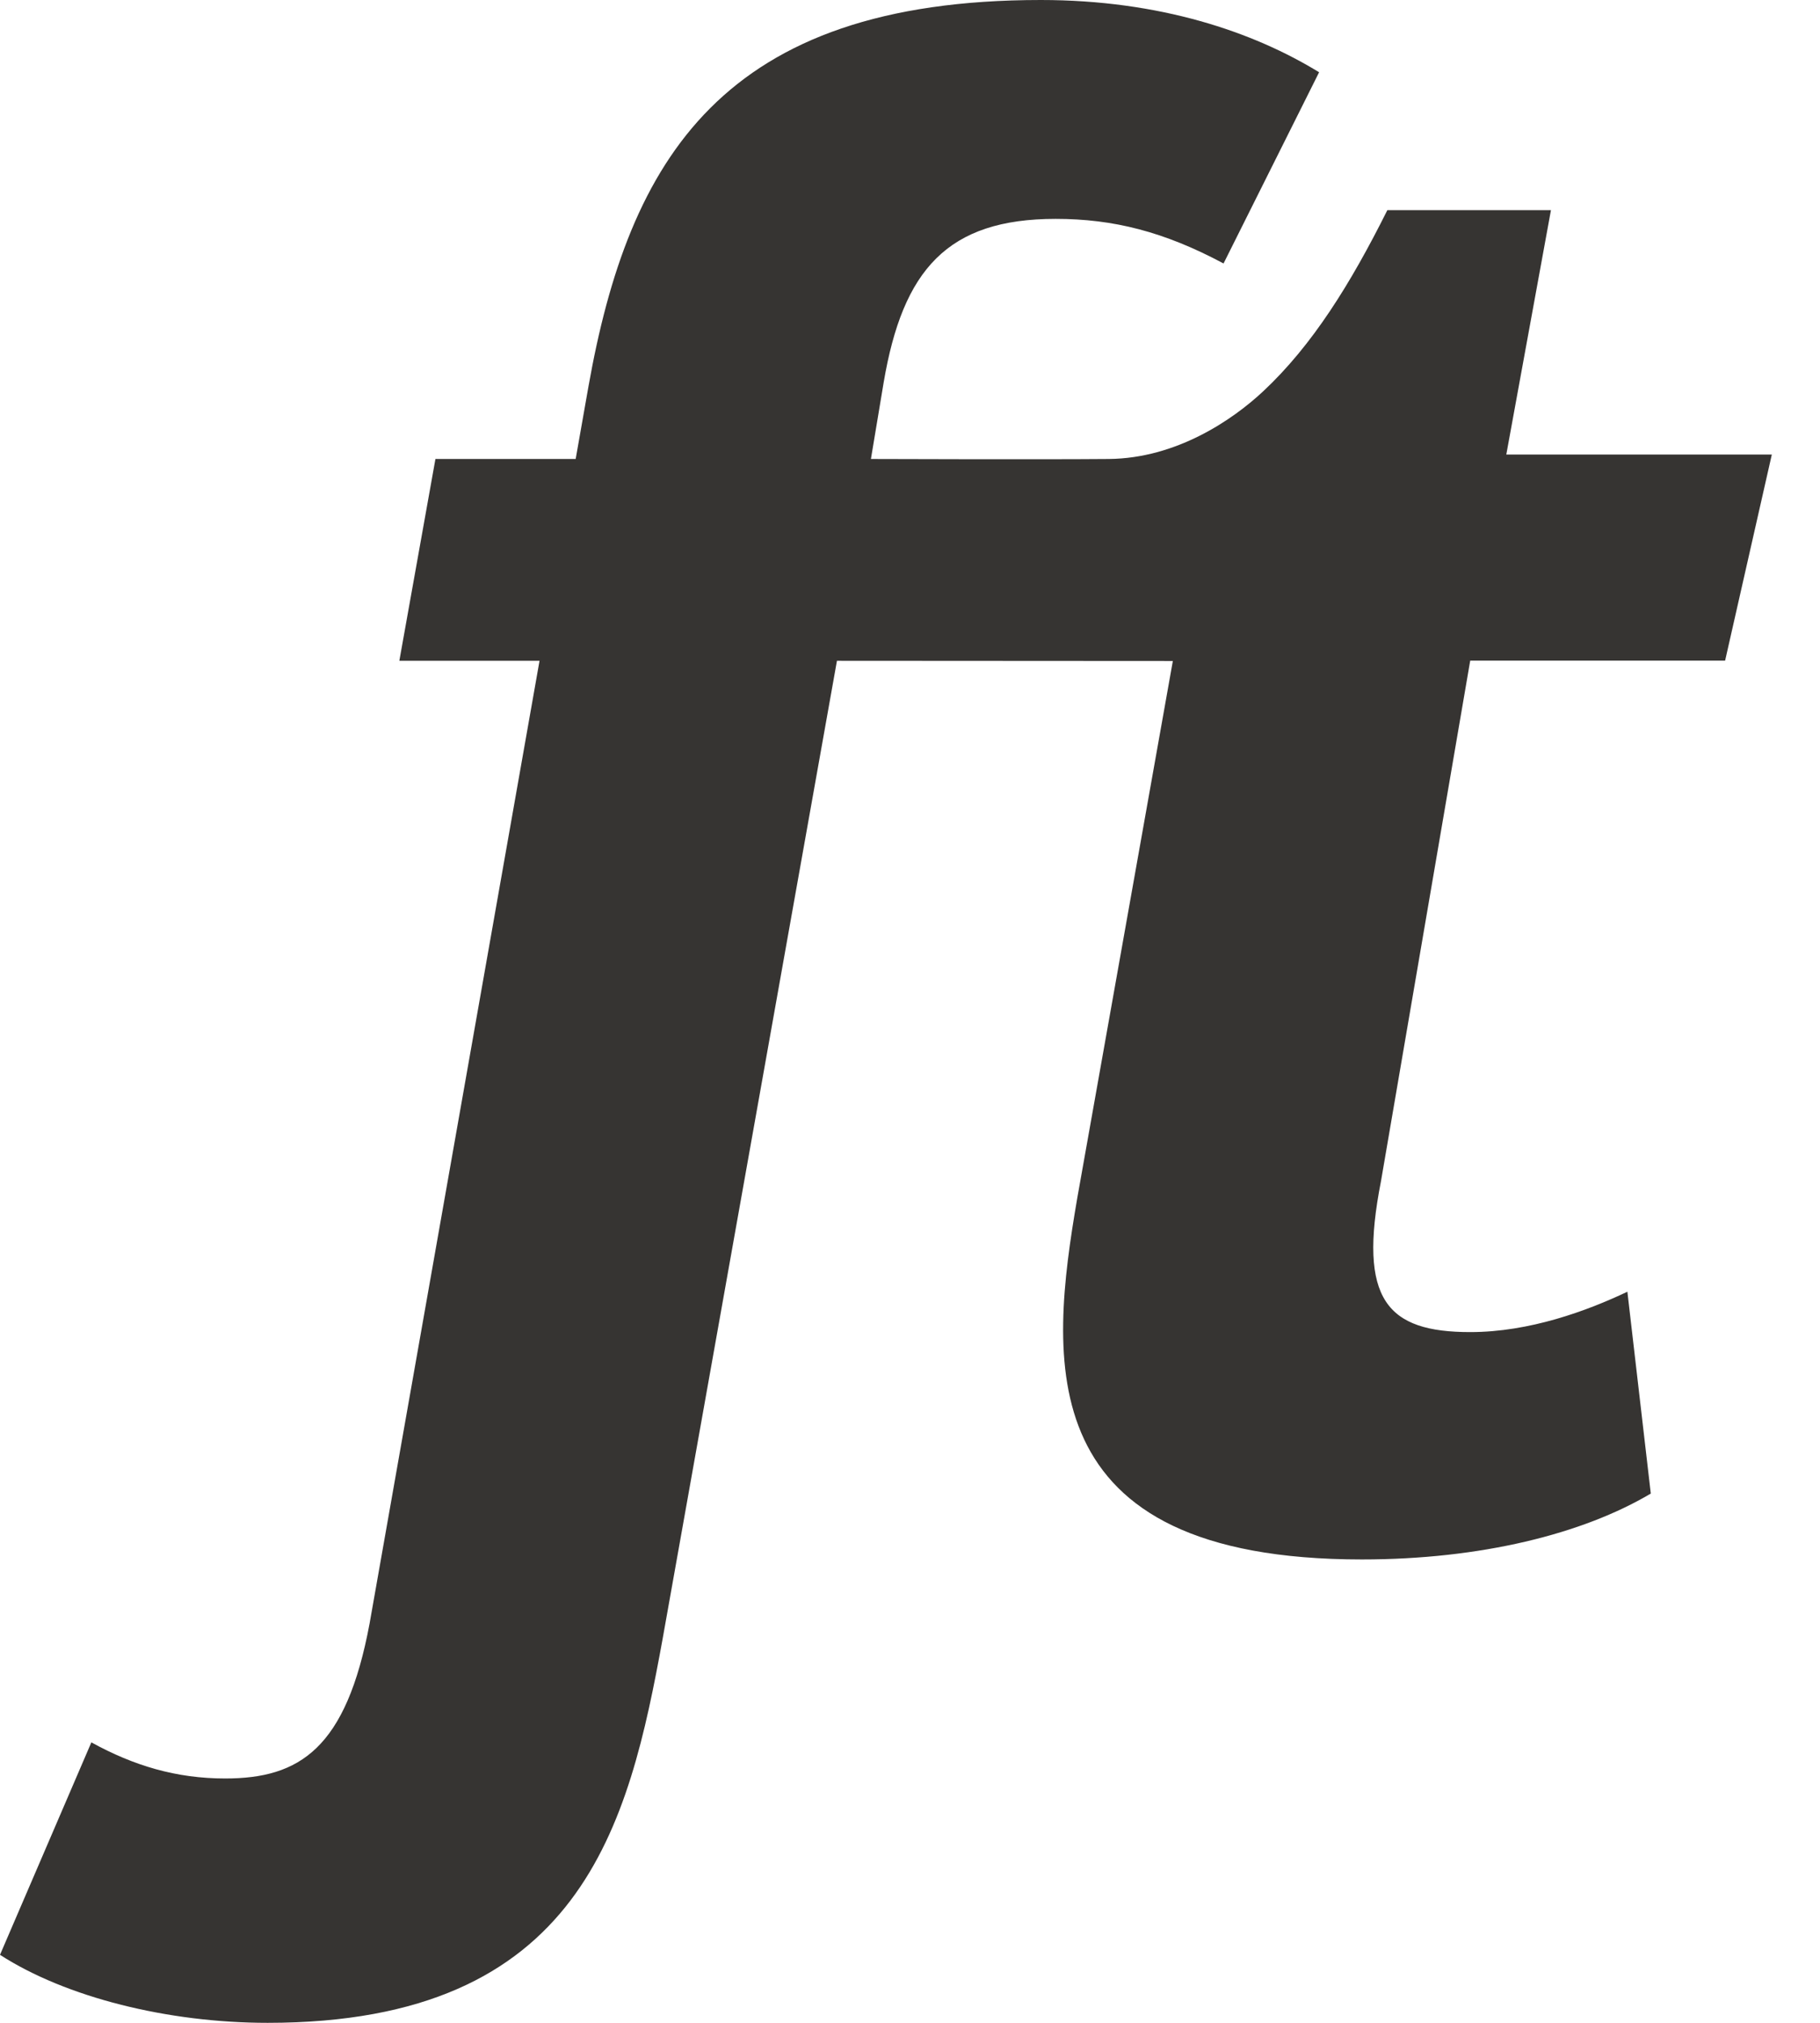 <?xml version="1.0" encoding="UTF-8" standalone="no"?>
<svg width="36px" height="40px" viewBox="0 0 36 40" version="1.1" xmlns="http://www.w3.org/2000/svg" xmlns:xlink="http://www.w3.org/1999/xlink">
    <!-- Generator: Sketch 3.7.2 (28276) - http://www.bohemiancoding.com/sketch -->
    <title>Combined Shape</title>
    <desc>Created with Sketch.</desc>
    <defs></defs>
    <g id="Welcome" stroke="none" stroke-width="1" fill="none" fill-rule="evenodd">
        <g id="Artboard-7" transform="translate(-8, -9)" fill="#363432">
            <path d="M24.555,22.067 L21.109,41.395 C20.437,45.092 19.513,49 13.294,49 C11.319,49 9.303,48.496 8,47.655 L9.807,43.454 C10.647,43.916 11.487,44.168 12.454,44.168 C13.924,44.168 14.849,43.58 15.311,41.101 L18.672,22.067 L15.899,22.067 L16.613,18.076 L19.387,18.076 L19.639,16.647 C20.437,12.151 22.286,9 28.588,9 C30.941,9 32.79,9.63 34.092,10.429 L32.202,14.21 C31.025,13.58 30.017,13.328 28.882,13.328 C26.739,13.328 25.857,14.336 25.479,16.563 L25.227,18.076 C25.227,18.076 28.601,18.088 29.933,18.076 C31.264,18.064 32.377,17.308 32.989,16.735 C33.957,15.829 34.711,14.619 35.442,13.156 L38.678,13.156 L37.795,17.988 L43.047,17.988 L42.123,22.064 L37.081,22.064 L35.316,32.358 C34.854,34.711 35.442,35.341 37.081,35.341 C38.258,35.341 39.392,34.921 40.19,34.543 L40.653,38.534 C39.308,39.332 37.291,39.837 34.938,39.837 C28.342,39.837 28.762,35.887 29.308,32.694 L31.199,22.071 L24.555,22.067 Z" id="Combined-Shape"></path>
        </g>
    </g>
</svg>